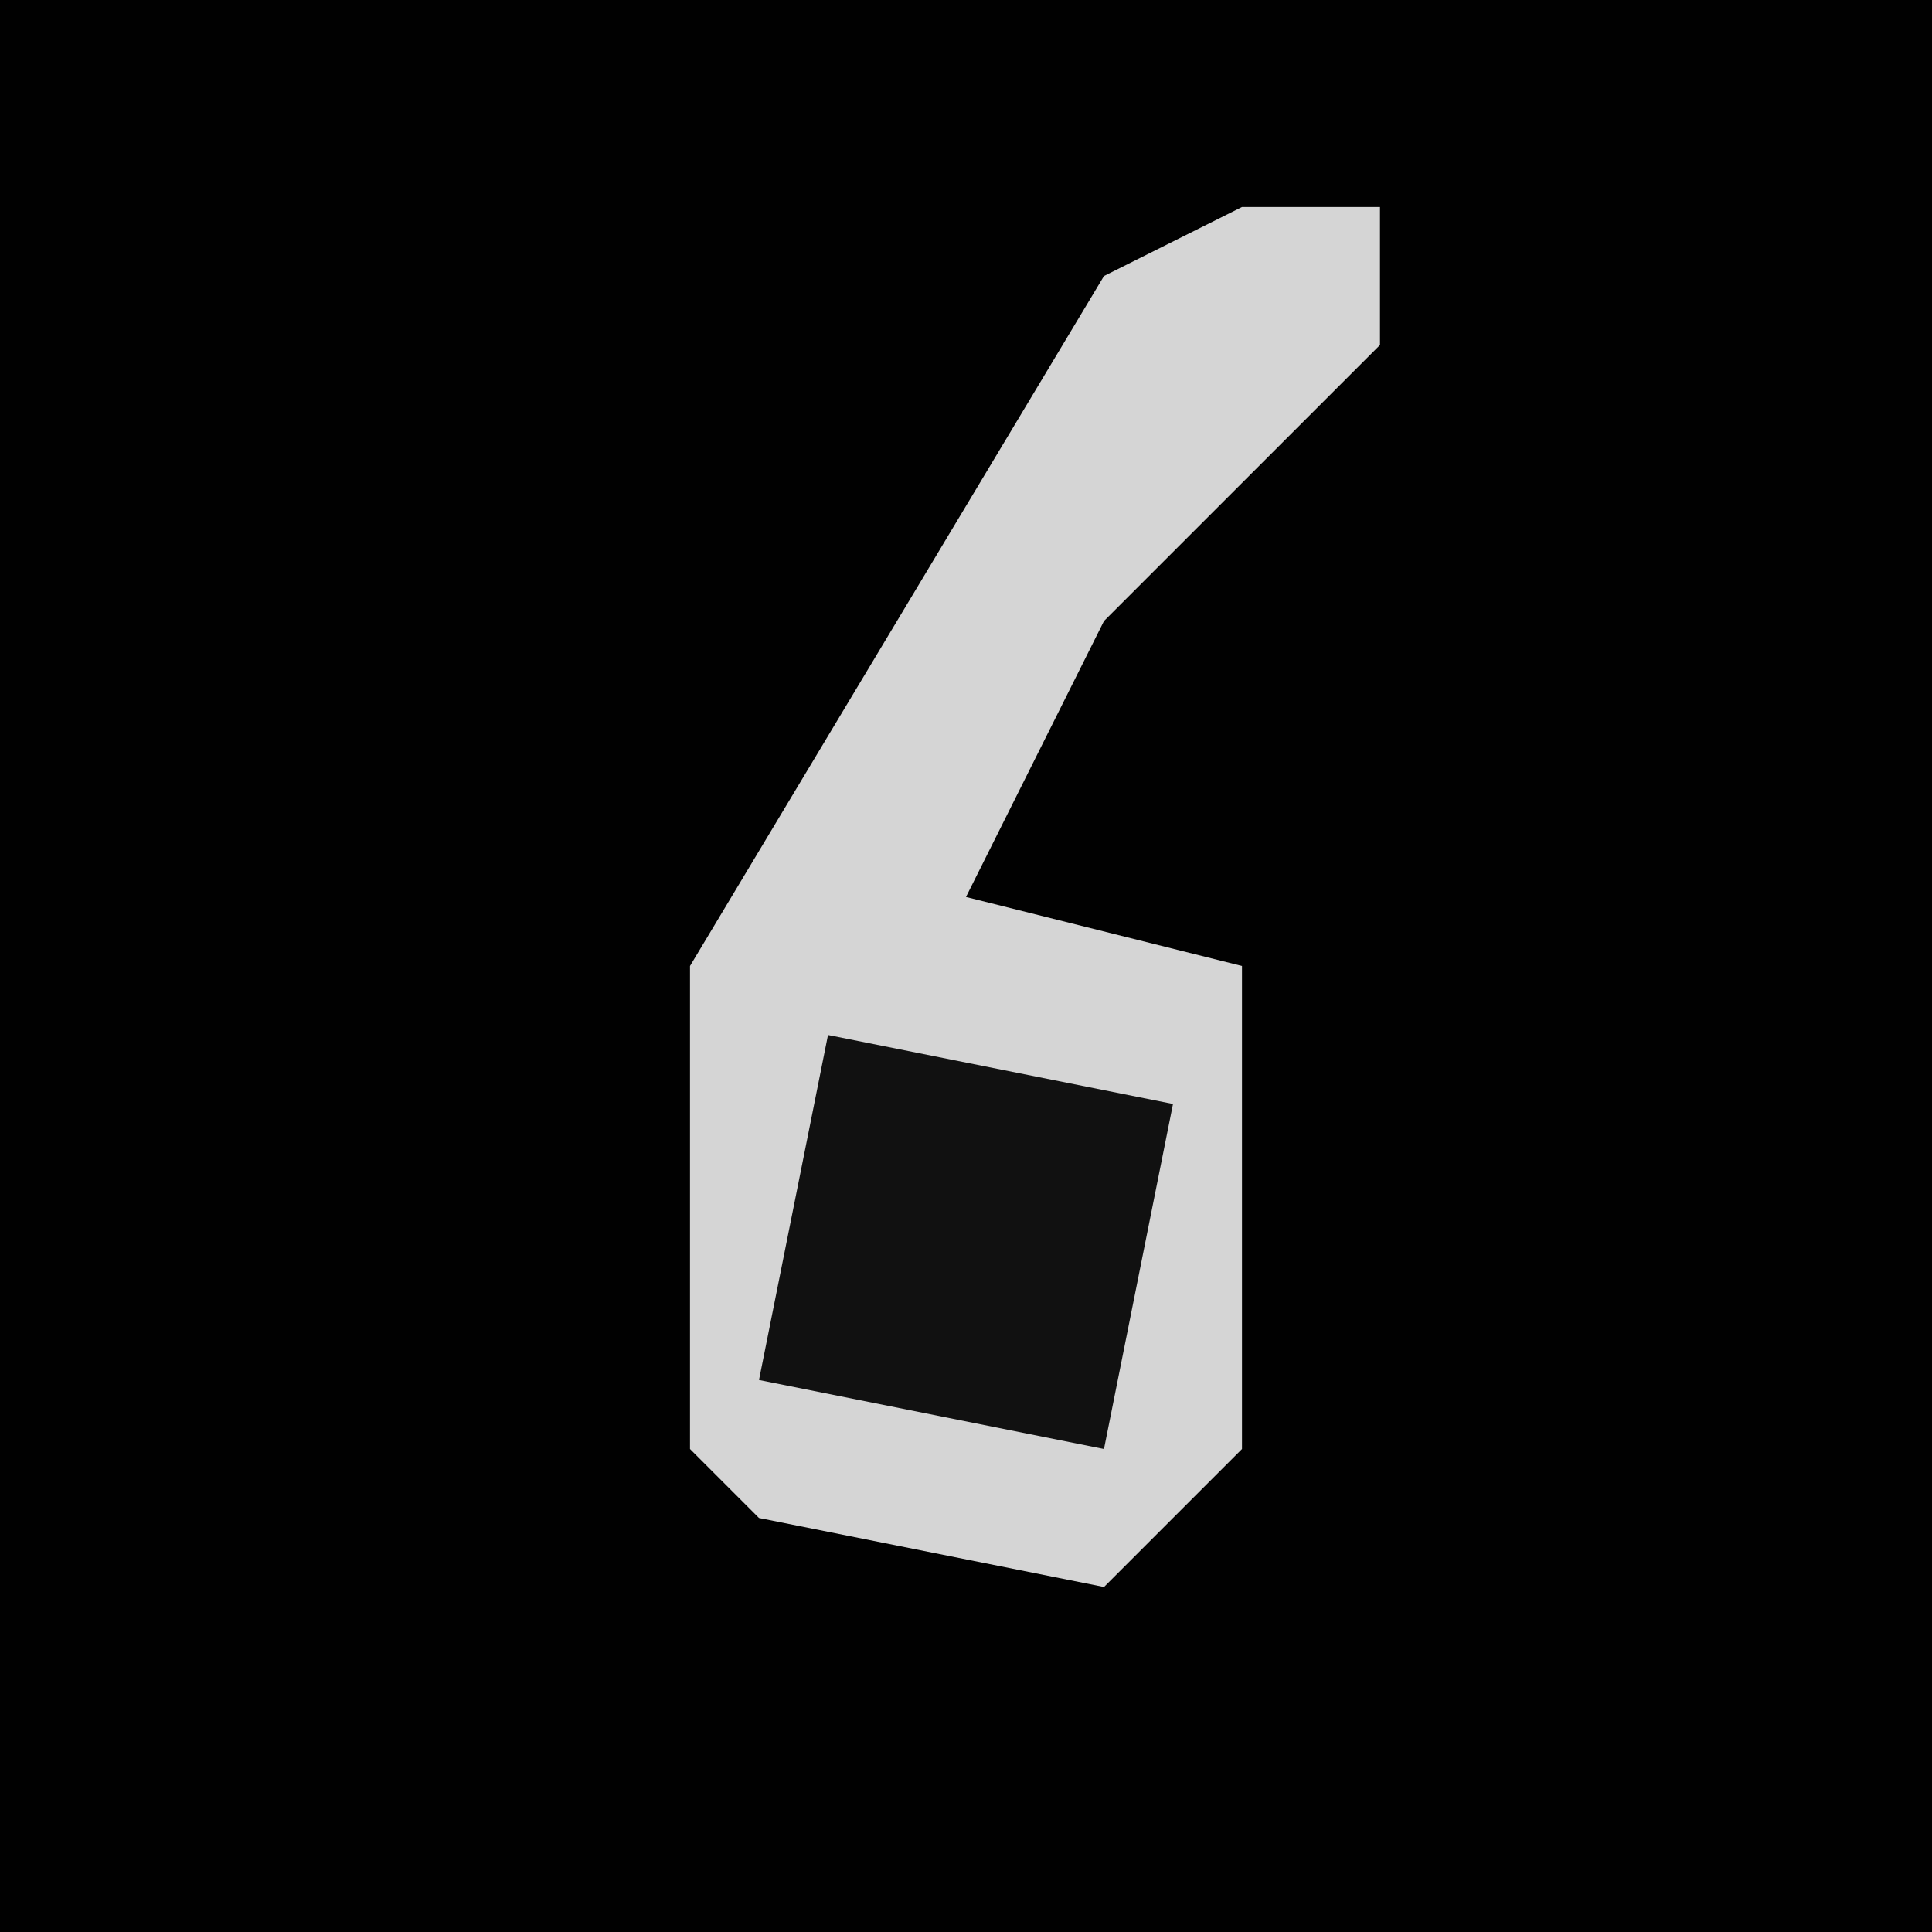 <?xml version="1.0" encoding="UTF-8"?>
<svg version="1.1" xmlns="http://www.w3.org/2000/svg" width="28" height="28">
<path d="M0,0 L28,0 L28,28 L0,28 Z " fill="#010101" transform="translate(0,0)"/>
<path d="M0,0 L2,0 L2,2 L-2,6 L-4,10 L0,11 L0,18 L-2,20 L-7,19 L-8,18 L-8,11 L-2,1 Z " fill="#D5D5D5" transform="translate(18,3)"/>
<path d="M0,0 L5,1 L4,6 L-1,5 Z " fill="#111111" transform="translate(12,15)"/>
</svg>
